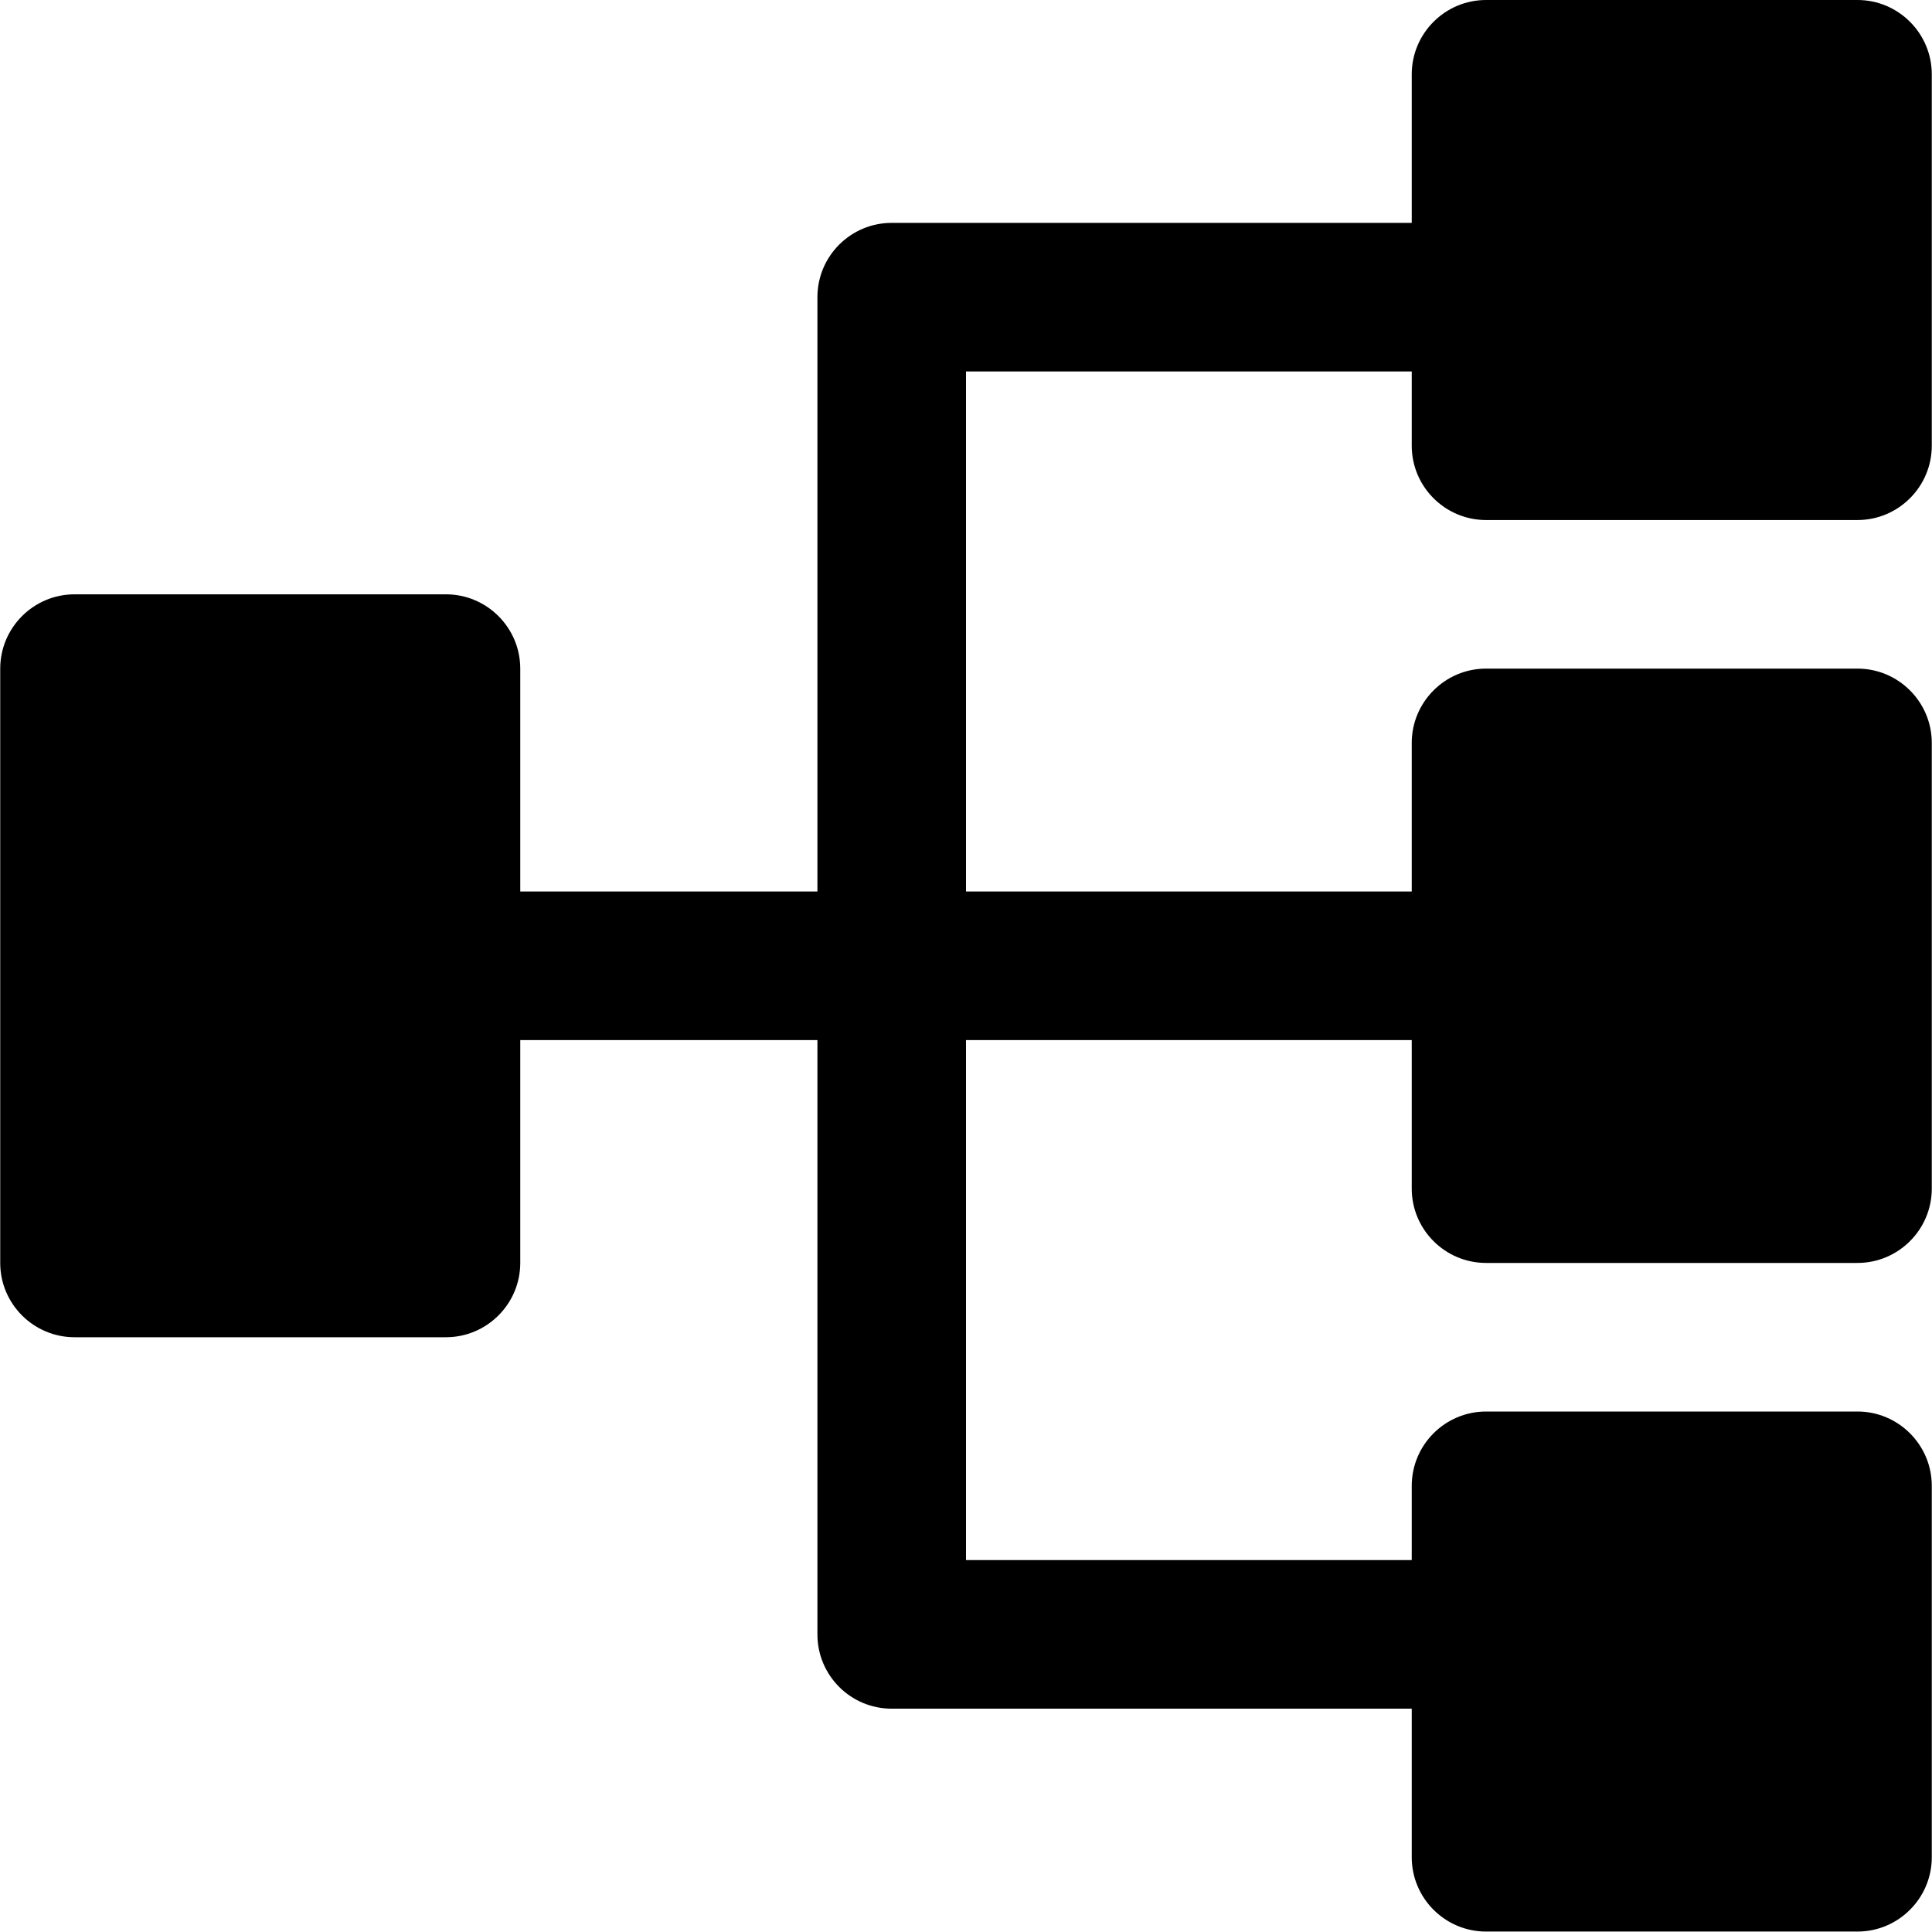 <?xml version="1.0" ?>
<svg xmlns="http://www.w3.org/2000/svg" xmlns:ev="http://www.w3.org/2001/xml-events" xmlns:xlink="http://www.w3.org/1999/xlink" baseProfile="full" height="600px" style="enable-background:new 0 0 26 26.006;" version="1.1" viewBox="0 0 26 26.006" width="600px" x="0px" xml:space="preserve" y="0px">
	<defs/>
	<path d="M 20.0,7.0 L 25.0,7.0 C 25.551,7.0 26.0,6.551 26.0,6.0 L 26.0,1.0 C 26.0,0.449 25.551,0.0 25.0,0.0 L 20.0,0.0 C 19.449,0.0 19.0,0.449 19.0,1.0 L 19.0,3.0 L 12.0,3.0 C 11.448,3.0 11.0,3.448 11.0,4.0 L 11.0,12.0 L 7.0,12.0 L 7.0,9.0 C 7.0,8.449 6.551,8.0 6.0,8.0 L 1.0,8.0 C 0.449,8.0 0.0,8.449 0.0,9.0 L 0.0,17.0 C 0.0,17.551 0.449,18.0 1.0,18.0 L 6.0,18.0 C 6.551,18.0 7.0,17.551 7.0,17.0 L 7.0,14.0 L 11.0,14.0 L 11.0,22.0 C 11.0,22.553 11.448,23.0 12.0,23.0 L 19.0,23.0 L 19.0,25.0 C 19.0,25.551 19.449,26.0 20.0,26.0 L 25.0,26.0 C 25.551,26.0 26.0,25.551 26.0,25.0 L 26.0,20.0 C 26.0,19.449 25.551,19.0 25.0,19.0 L 20.0,19.0 C 19.449,19.0 19.0,19.449 19.0,20.0 L 19.0,21.0 L 13.0,21.0 L 13.0,14.0 L 19.0,14.0 L 19.0,16.0 C 19.0,16.551 19.449,17.0 20.0,17.0 L 25.0,17.0 C 25.551,17.0 26.0,16.551 26.0,16.0 L 26.0,10.0 C 26.0,9.449 25.551,9.0 25.0,9.0 L 20.0,9.0 C 19.449,9.0 19.0,9.449 19.0,10.0 L 19.0,12.0 L 13.0,12.0 L 13.0,5.0 L 19.0,5.0 L 19.0,6.0 C 19.0,6.551 19.449,7.0 20.0,7.0"/>
</svg>
